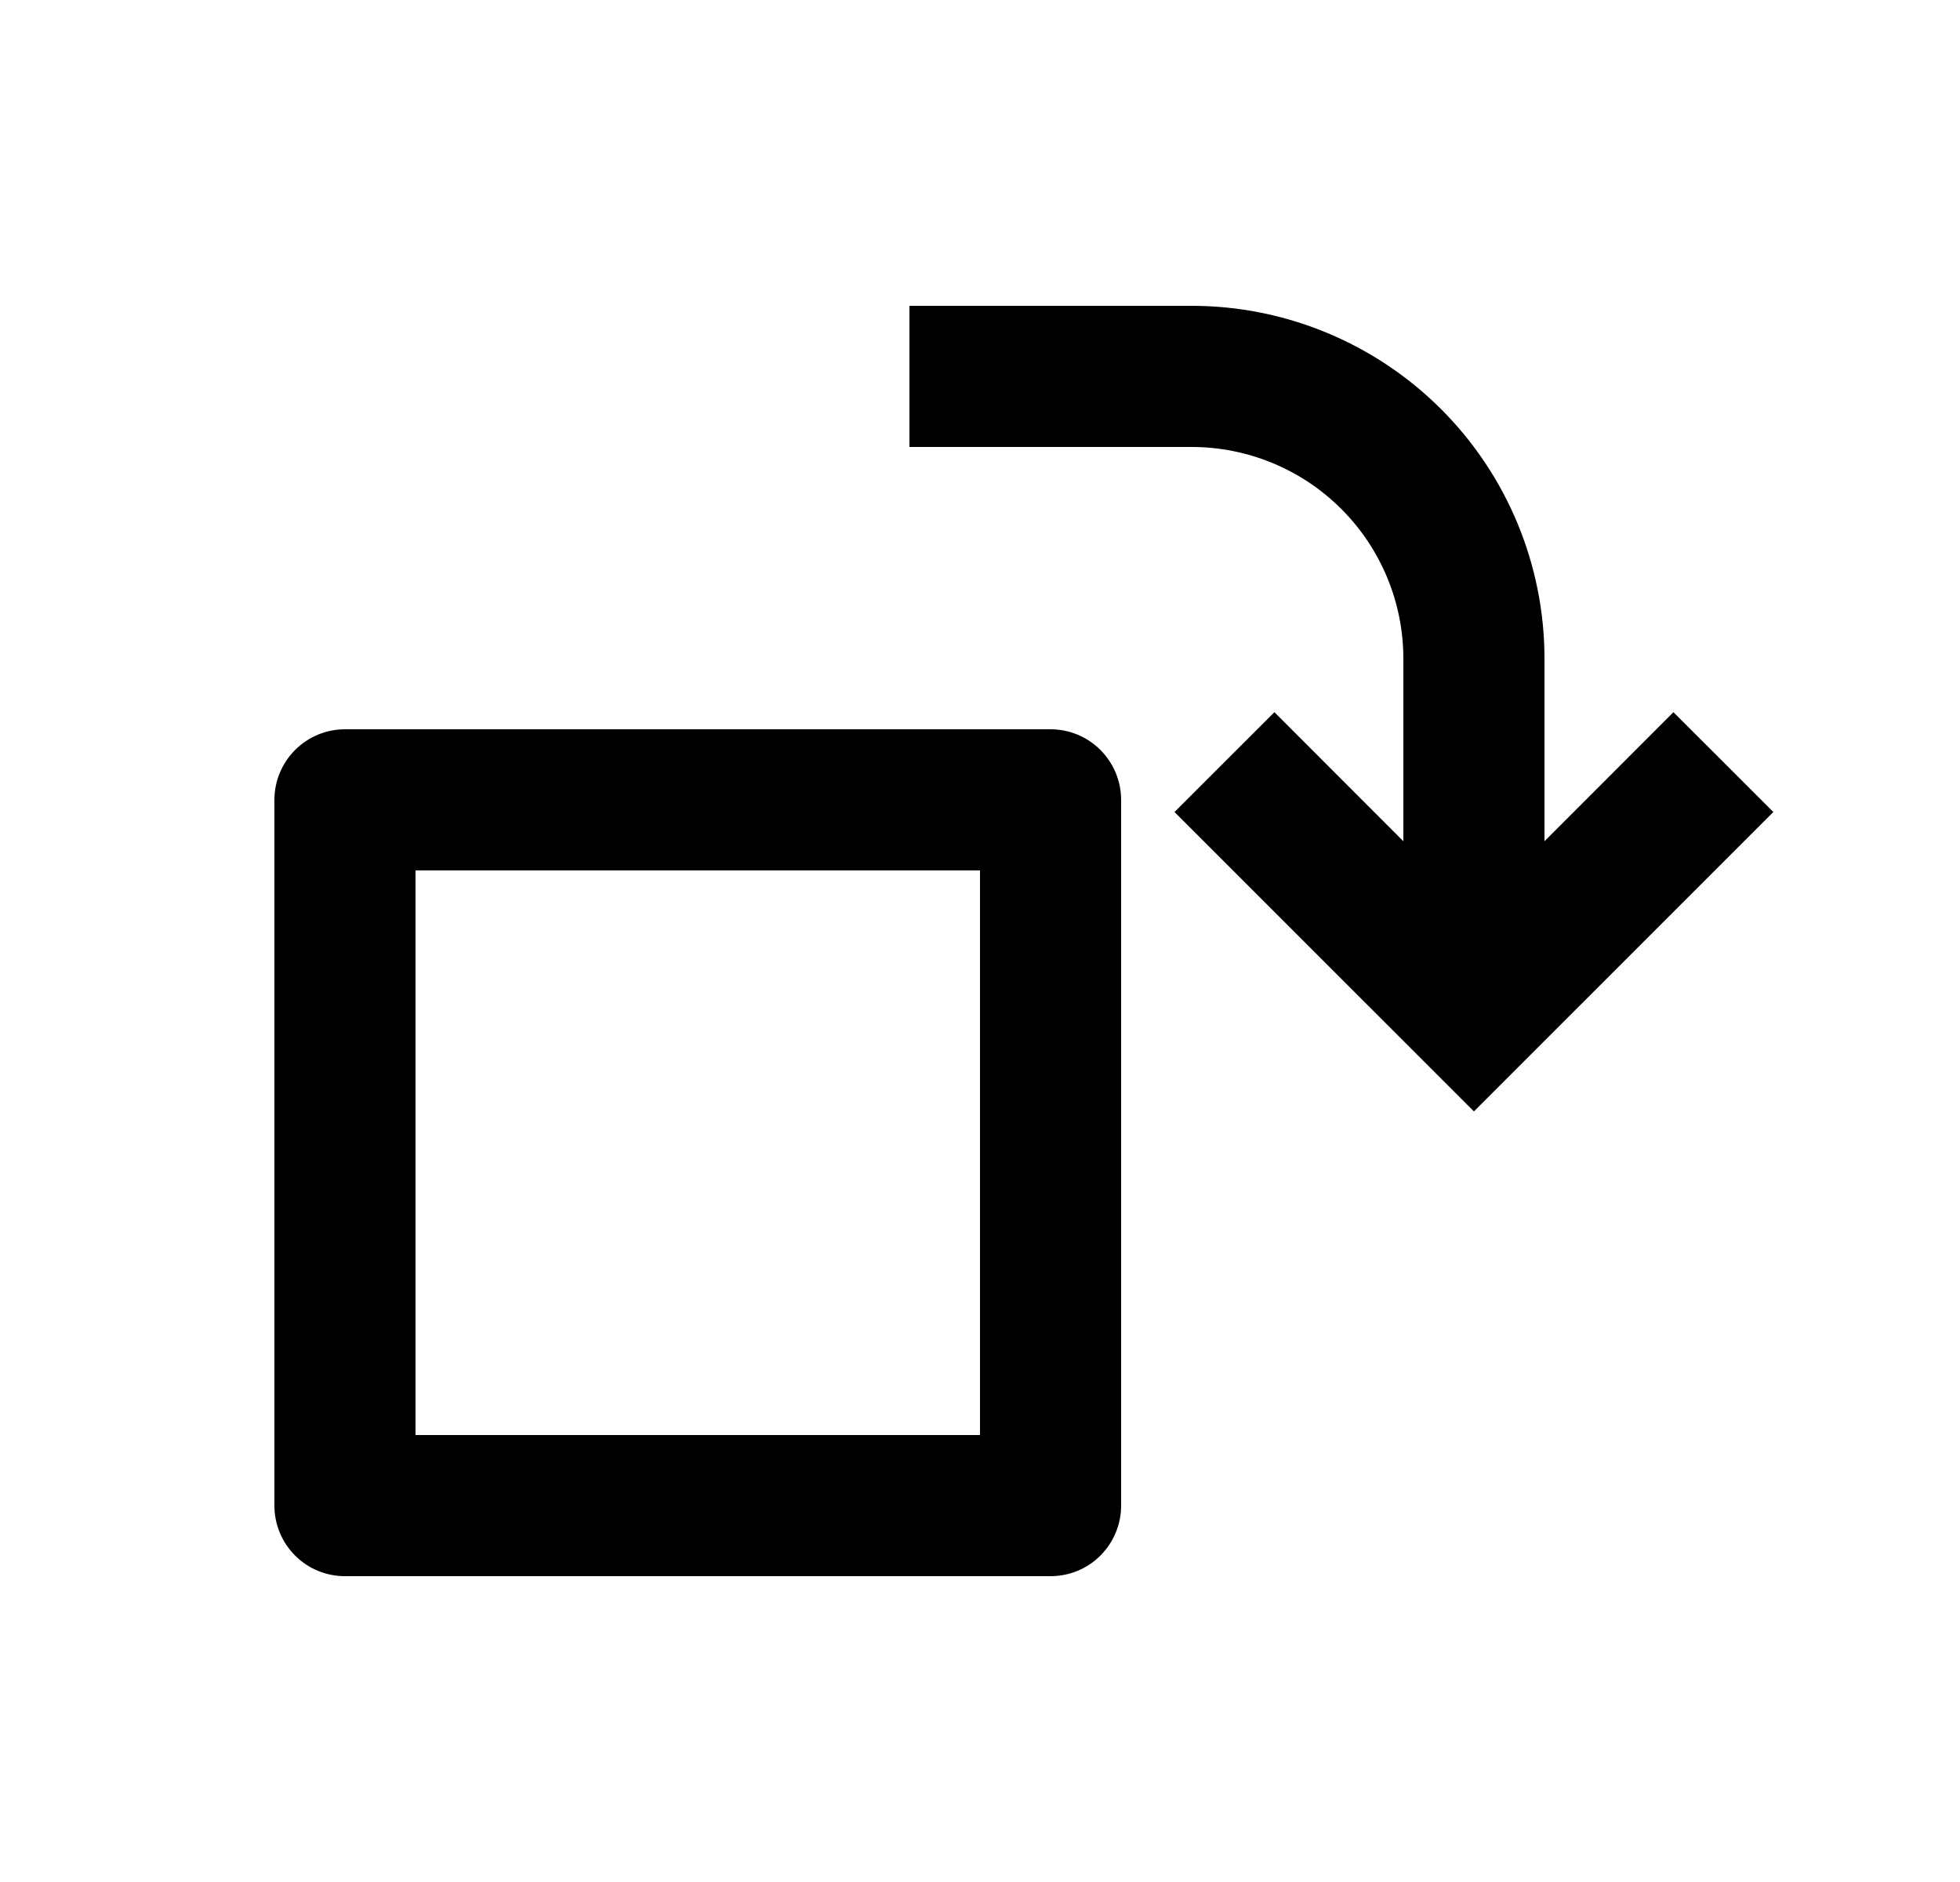 <svg width="25" height="24" viewBox="0 0 25 24" fill="none" xmlns="http://www.w3.org/2000/svg">
<path d="M19.7 10.728L21.345 9.082L22.619 10.355L18.8 14.173L14.981 10.355L16.255 9.082L17.9 10.728V8.4C17.9 7.684 17.616 6.998 17.109 6.491C16.603 5.985 15.916 5.7 15.2 5.7H11.6V3.9H15.2C16.393 3.9 17.538 4.375 18.382 5.218C19.226 6.062 19.7 7.207 19.7 8.4V10.728ZM13.4 9.3C13.639 9.3 13.868 9.395 14.036 9.564C14.205 9.733 14.3 9.962 14.3 10.2V19.2C14.3 19.439 14.205 19.668 14.036 19.837C13.868 20.006 13.639 20.1 13.4 20.1H4.4C4.161 20.1 3.932 20.006 3.764 19.837C3.595 19.668 3.5 19.439 3.5 19.2V10.2C3.5 9.962 3.595 9.733 3.764 9.564C3.932 9.395 4.161 9.3 4.4 9.3H13.4ZM12.5 11.1H5.3V18.3H12.5V11.1Z" fill="#0A0D14" style="fill:#0A0D14;fill:color(display-p3 0.039 0.051 0.078);fill-opacity:1;"/>
</svg>
